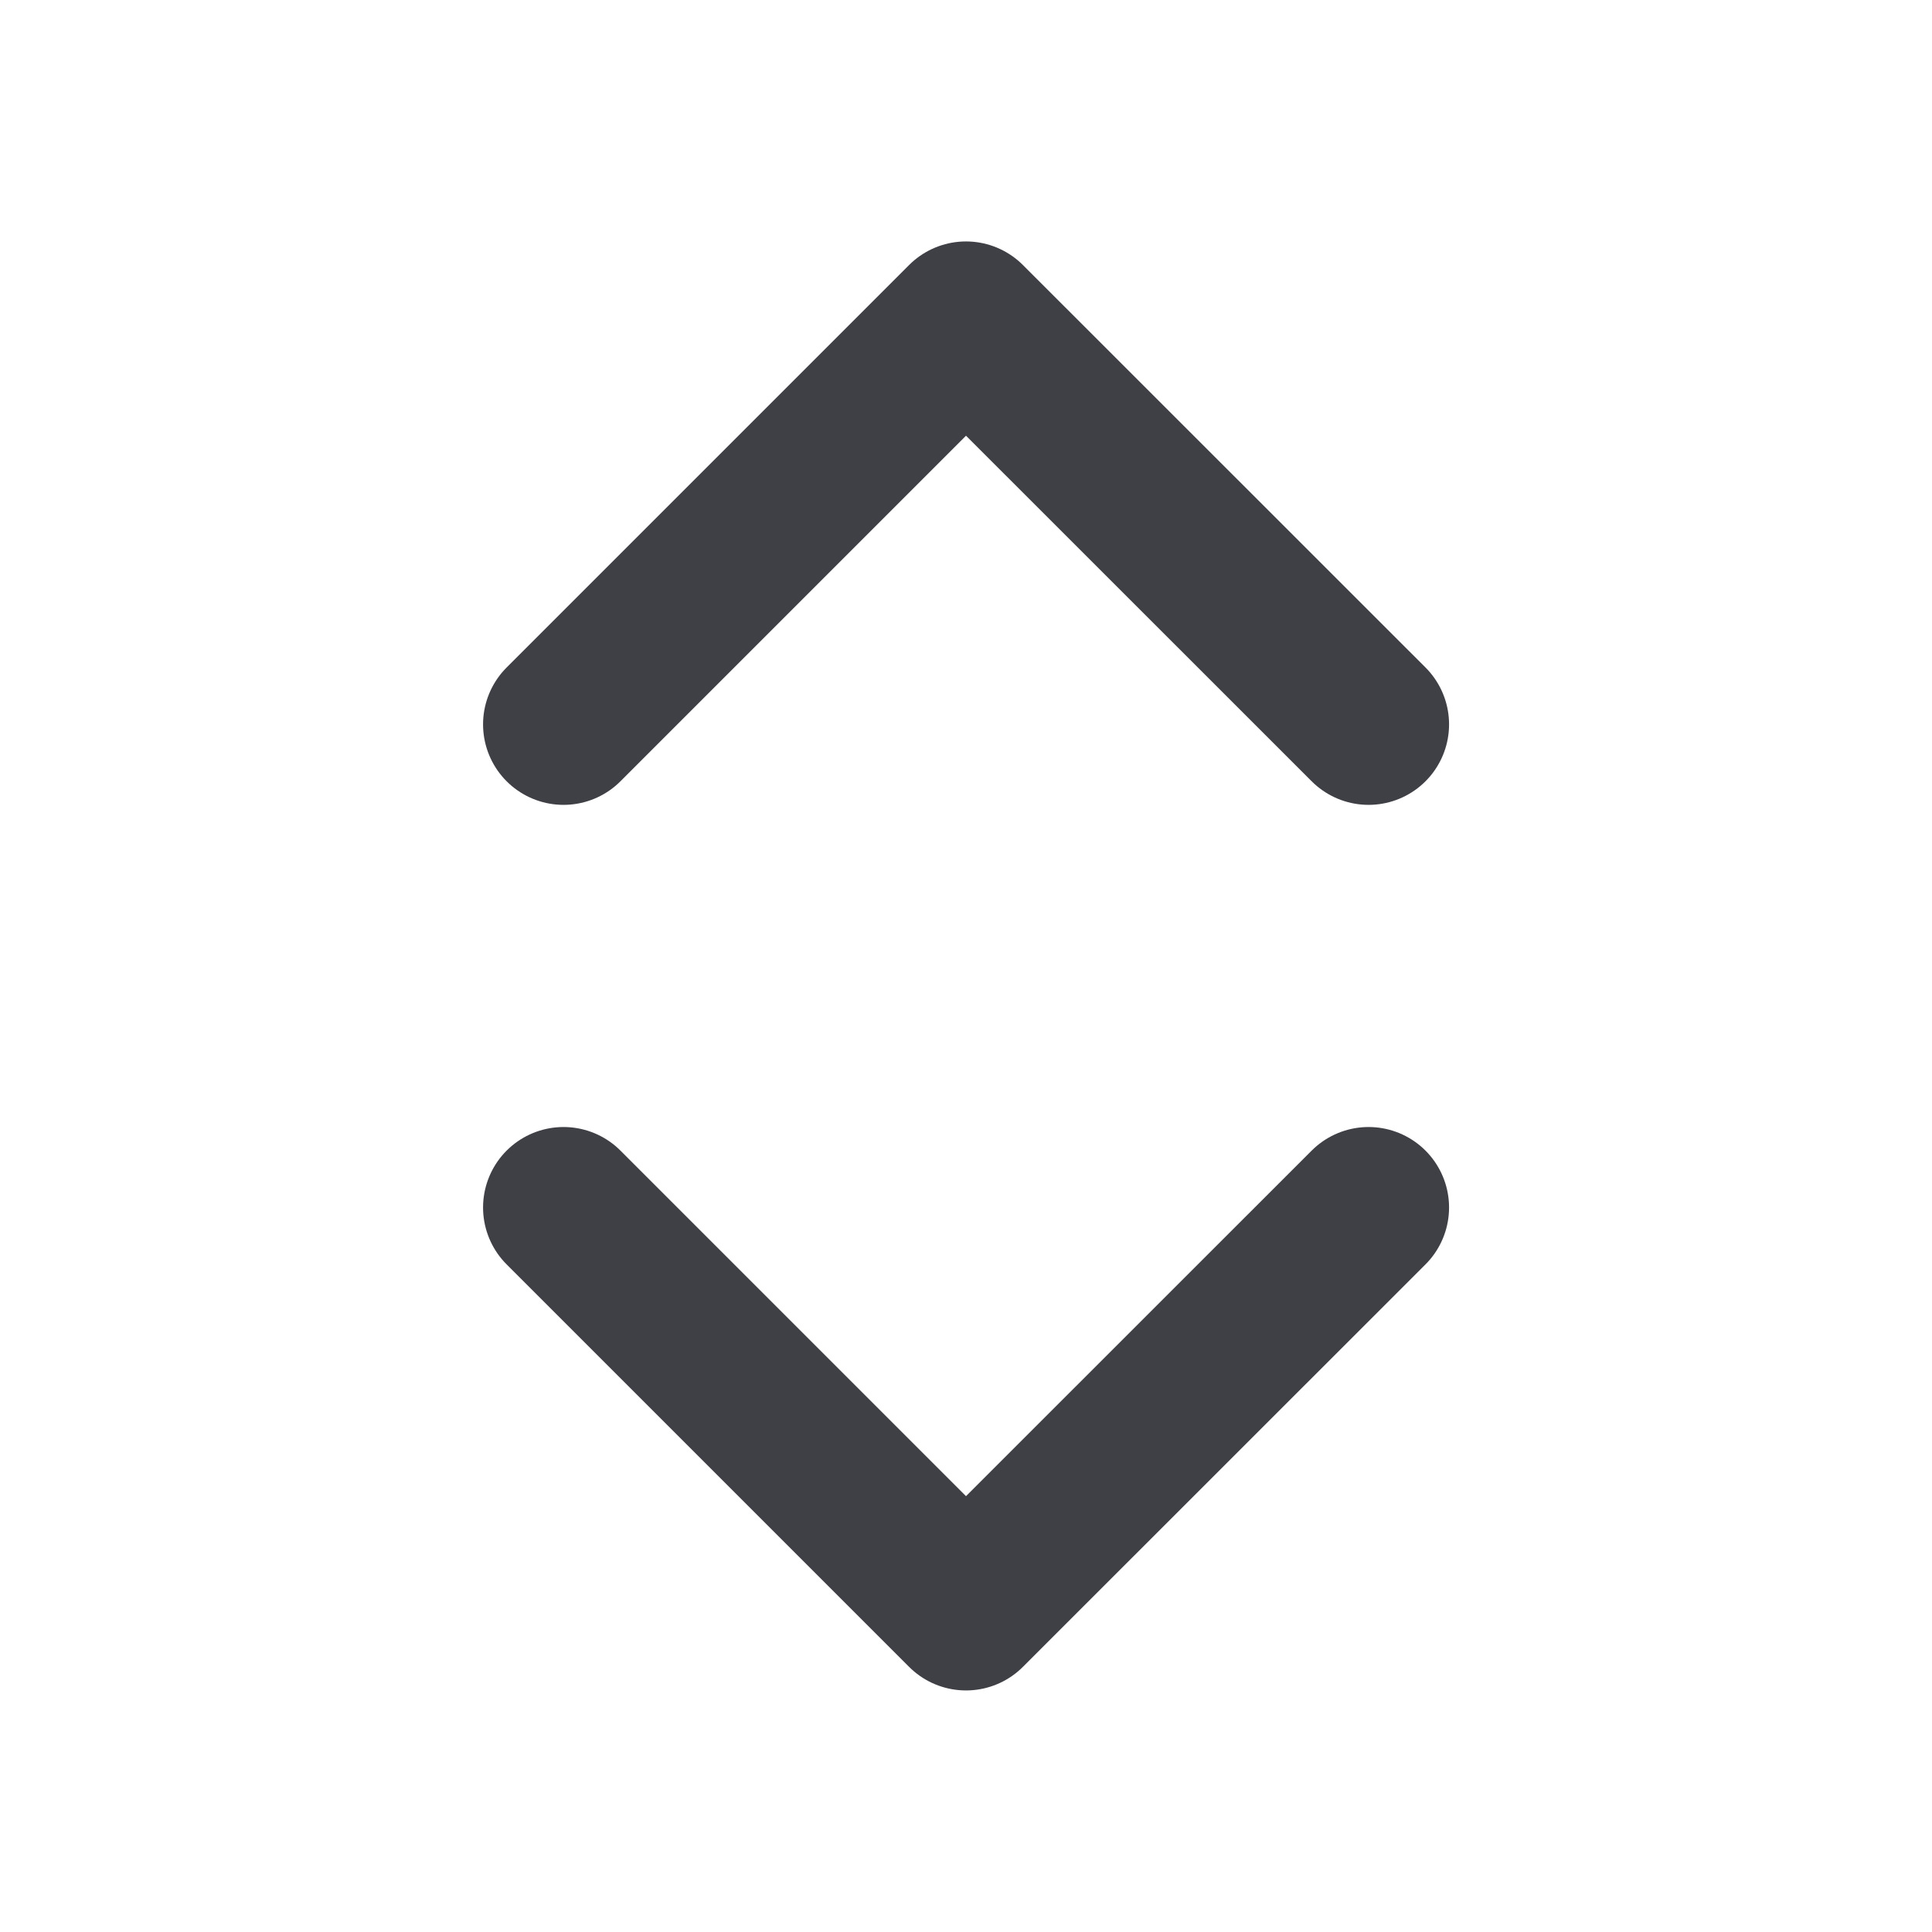 <svg width="16" height="16" viewBox="0 0 16 16" fill="none" xmlns="http://www.w3.org/2000/svg">
<path d="M4.667 10L8 13.333L11.334 10" stroke="#3F3F46" stroke-width="1.333" stroke-linecap="round" stroke-linejoin="round"/>
<path d="M4.667 5.999L8 2.666L11.334 5.999" stroke="#3F3F46" stroke-width="1.333" stroke-linecap="round" stroke-linejoin="round"/>
</svg>
